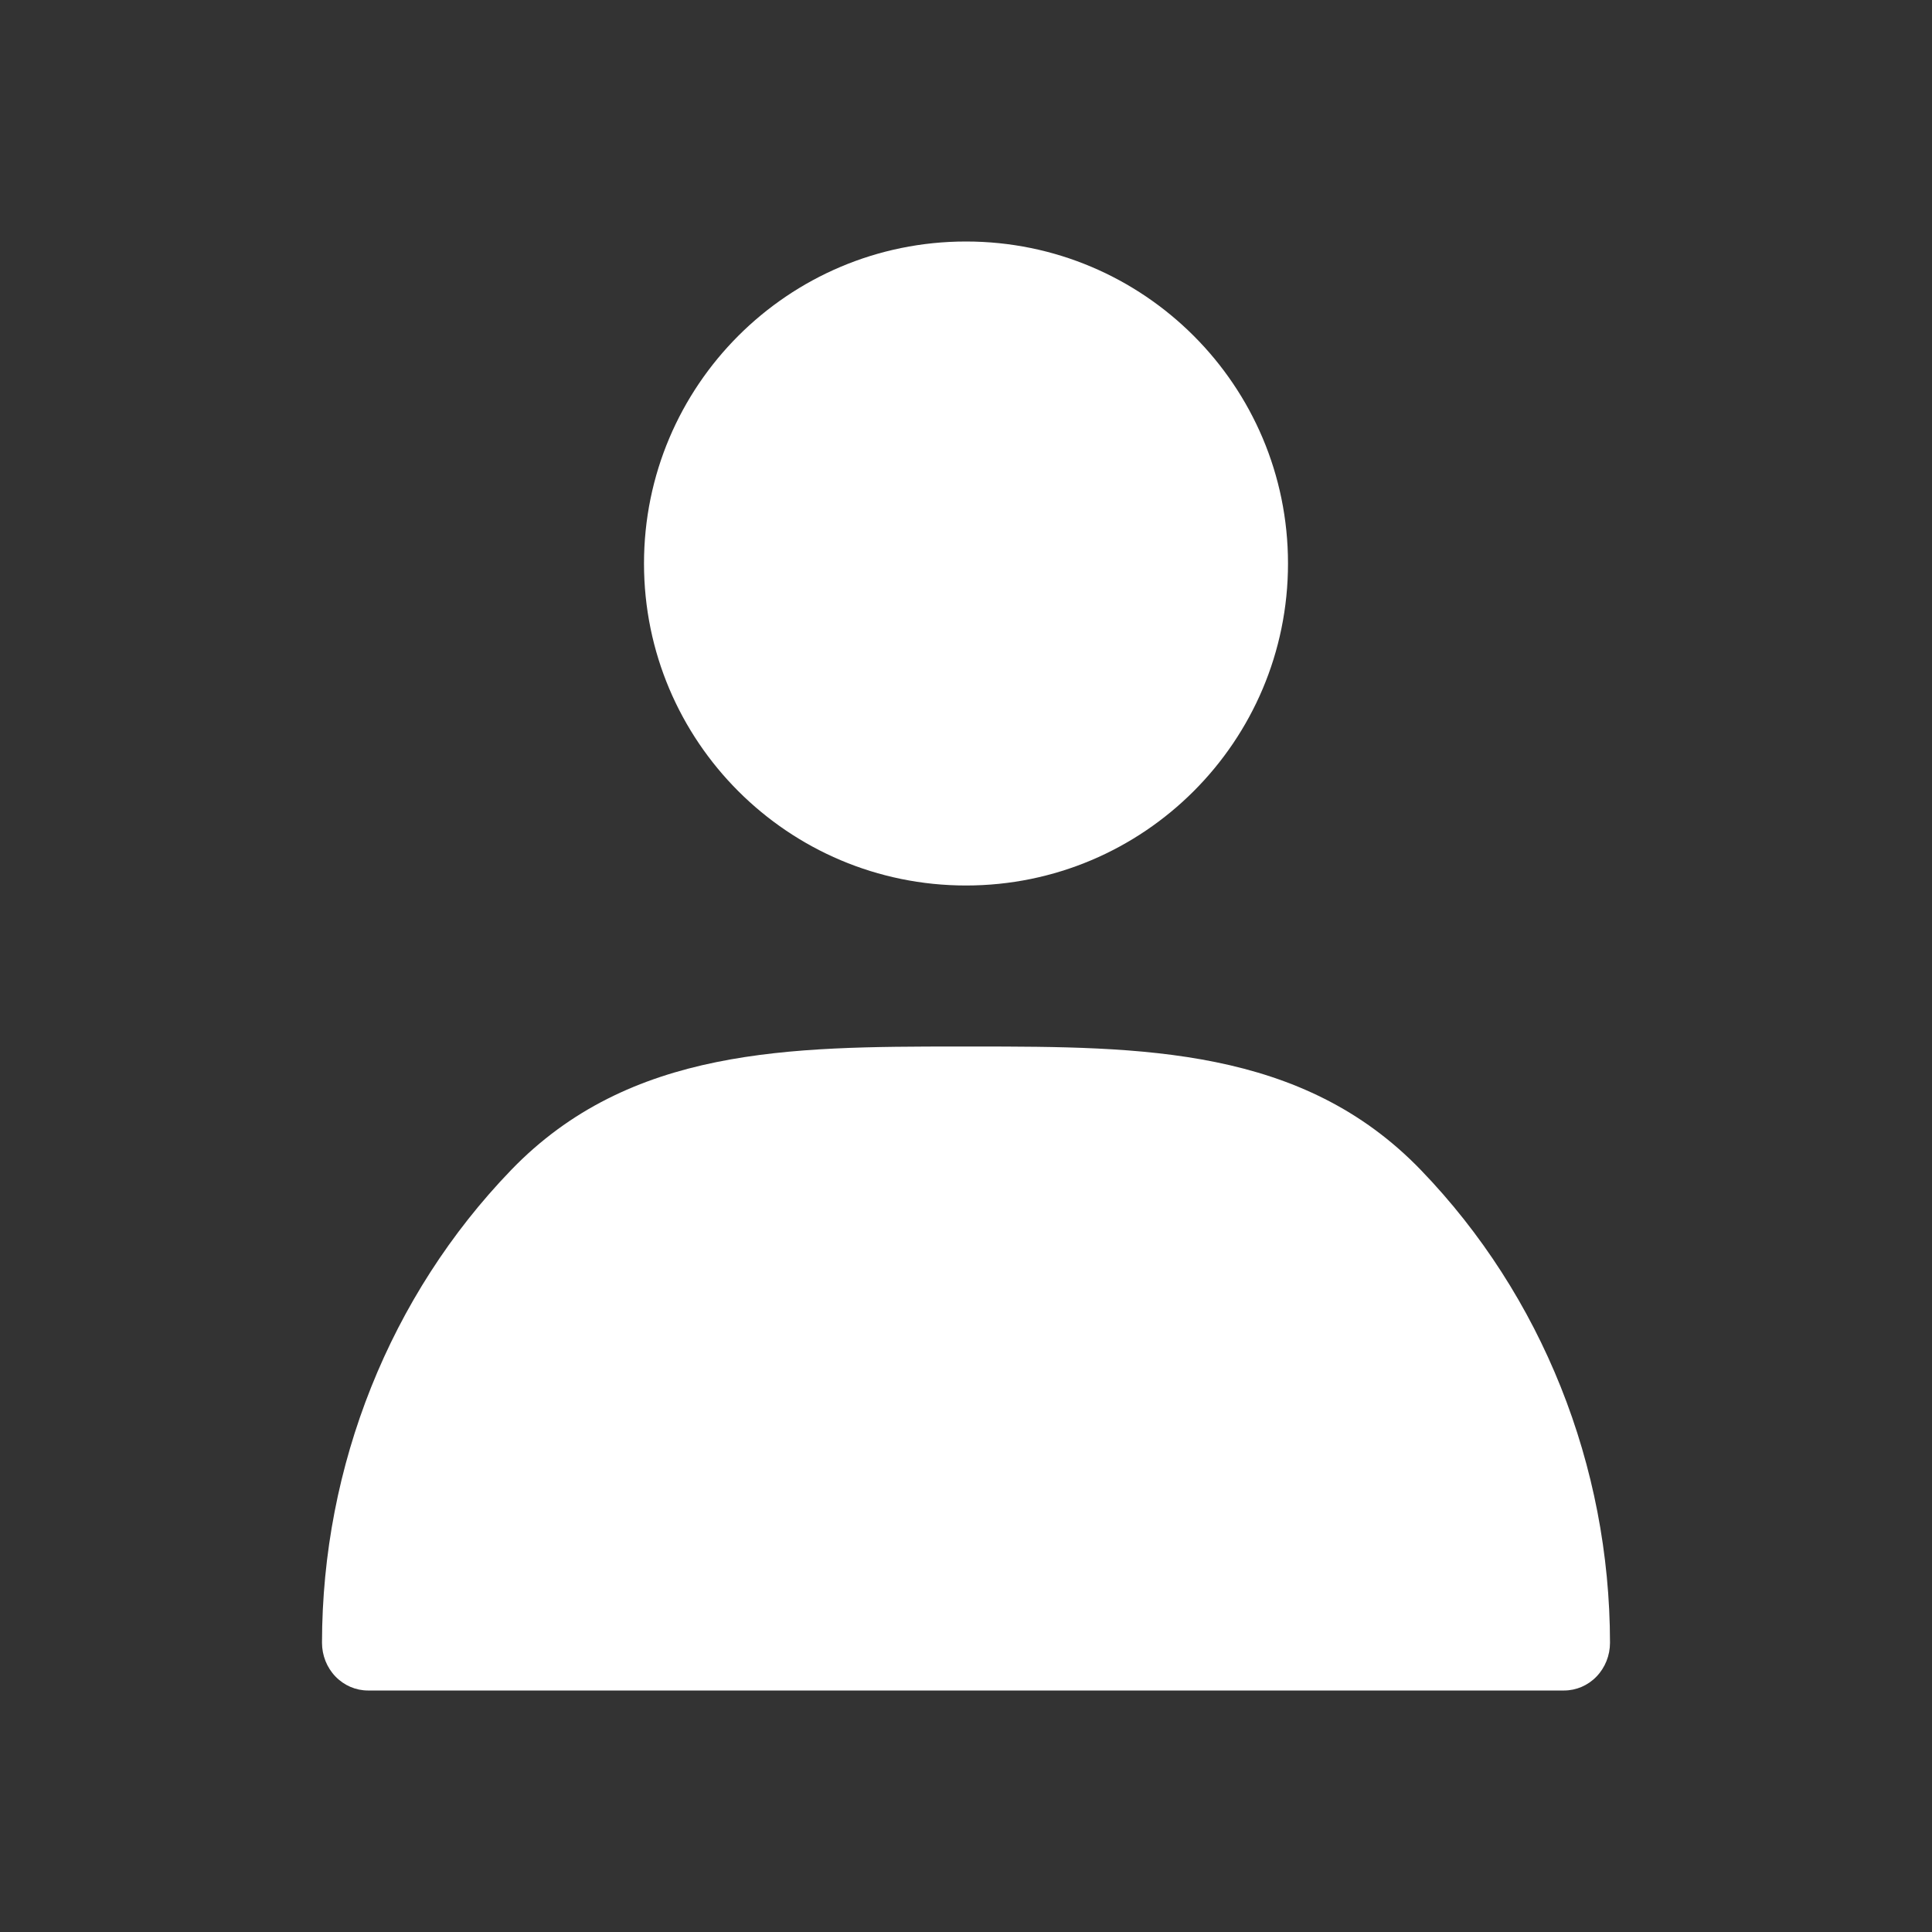 <svg width="24" height="24" viewBox="0 0 24 24" fill="none" xmlns="http://www.w3.org/2000/svg">
<rect x="0" y="0" width="24" height="24" fill="#333333" stroke="none"/>
<path fill-rule="evenodd" clip-rule="evenodd" d="M16 7C16 9.209 14.209 11 12 11C9.791 11 8 9.209 8 7C8 4.791 9.791 3 12 3C14.209 3 16 4.791 16 7ZM11.905 13C11.937 13 11.968 13 12 13C12.032 13 12.063 13 12.095 13C14.182 13.002 16.177 13.004 17.654 14.538C19.154 16.095 19.998 18.205 20 20.407C20 20.564 19.94 20.715 19.833 20.826C19.726 20.938 19.58 21 19.429 21H4.571C4.42 21 4.275 20.938 4.167 20.826C4.06 20.715 4 20.564 4 20.407C4.002 18.205 4.846 16.095 6.346 14.538C7.823 13.004 9.818 13.002 11.905 13Z" fill="#ffffff"/>
</svg>
